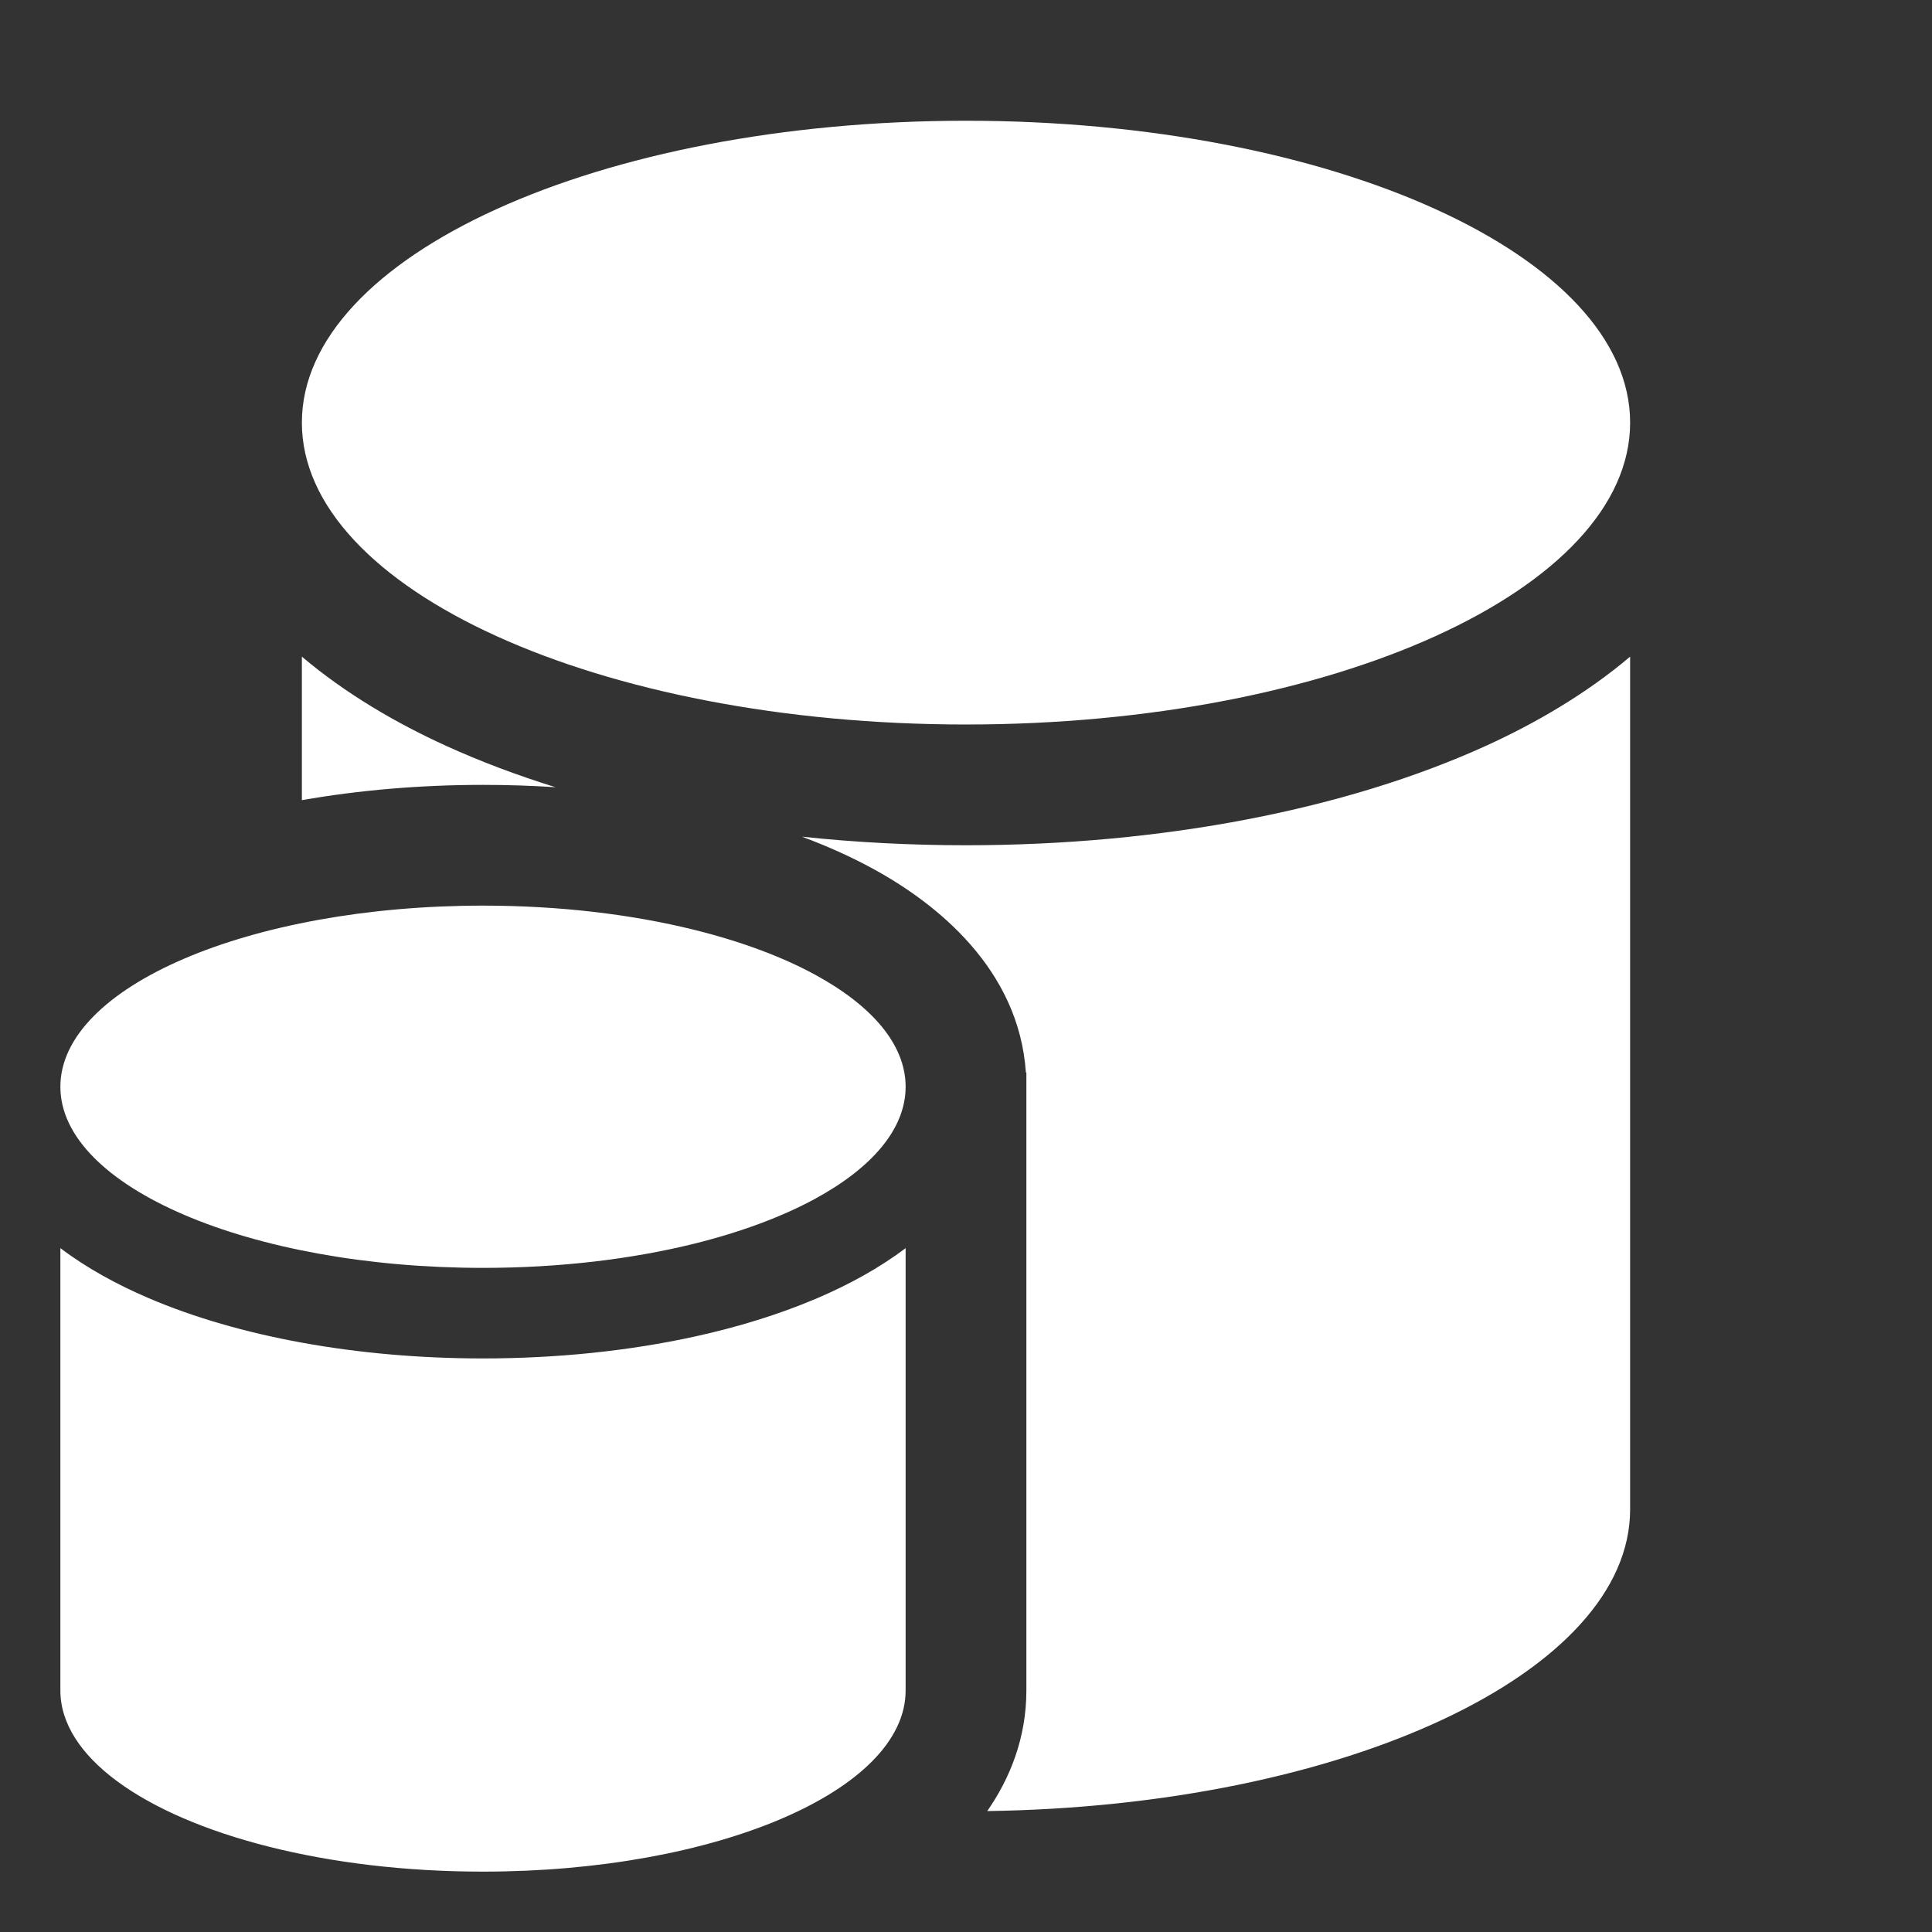 <svg width="32" height="32" viewBox="0 0 32 32" fill="none" xmlns="http://www.w3.org/2000/svg">
<rect x="0" y="0" width="32" height="32" fill="#333333" stroke="none"/>
<path d="M5 7C5 4.239 9.925 2 16 2C22.075 2 27 4.239 27 7C27 9.761 22.075 12 16 12C9.925 12 5 9.761 5 7ZM5 13.253V10.876C5.726 11.491 6.571 11.982 7.394 12.356C7.955 12.611 8.561 12.84 9.202 13.039C8.808 13.013 8.407 13 8 13C6.961 13 5.948 13.087 5 13.253ZM24.606 12.356C22.3 13.404 19.256 14 16 14C15.073 14 14.162 13.952 13.282 13.858C13.696 14.012 14.09 14.188 14.455 14.387C15.522 14.967 16.878 16.056 16.992 17.766L17 17.76V28C17 28.784 16.729 29.455 16.352 29.997C22.265 29.913 27 27.708 27 25V10.876C26.274 11.491 25.429 11.982 24.606 12.356ZM1 28C1 28.546 1.341 29.059 1.936 29.5C3.147 30.397 5.409 31 8 31C11.866 31 15 29.657 15 28V20.673C14.564 21.003 14.063 21.276 13.541 21.5L13.5 21.517C12.9 21.771 12.226 21.98 11.5 22.139C10.424 22.374 9.234 22.5 8 22.5C5.914 22.5 3.954 22.14 2.459 21.5C1.936 21.276 1.436 21.003 1 20.673V28ZM11.5 20.599C12.272 20.407 12.951 20.154 13.5 19.856C14.439 19.345 15 18.701 15 18C15 17.299 14.439 16.655 13.5 16.144C12.951 15.845 12.272 15.593 11.5 15.401C10.47 15.146 9.275 15 8 15C4.134 15 1 16.343 1 18C1 19.657 4.134 21 8 21C9.275 21 10.47 20.854 11.5 20.599Z" fill="#ffffff"/>
</svg>
